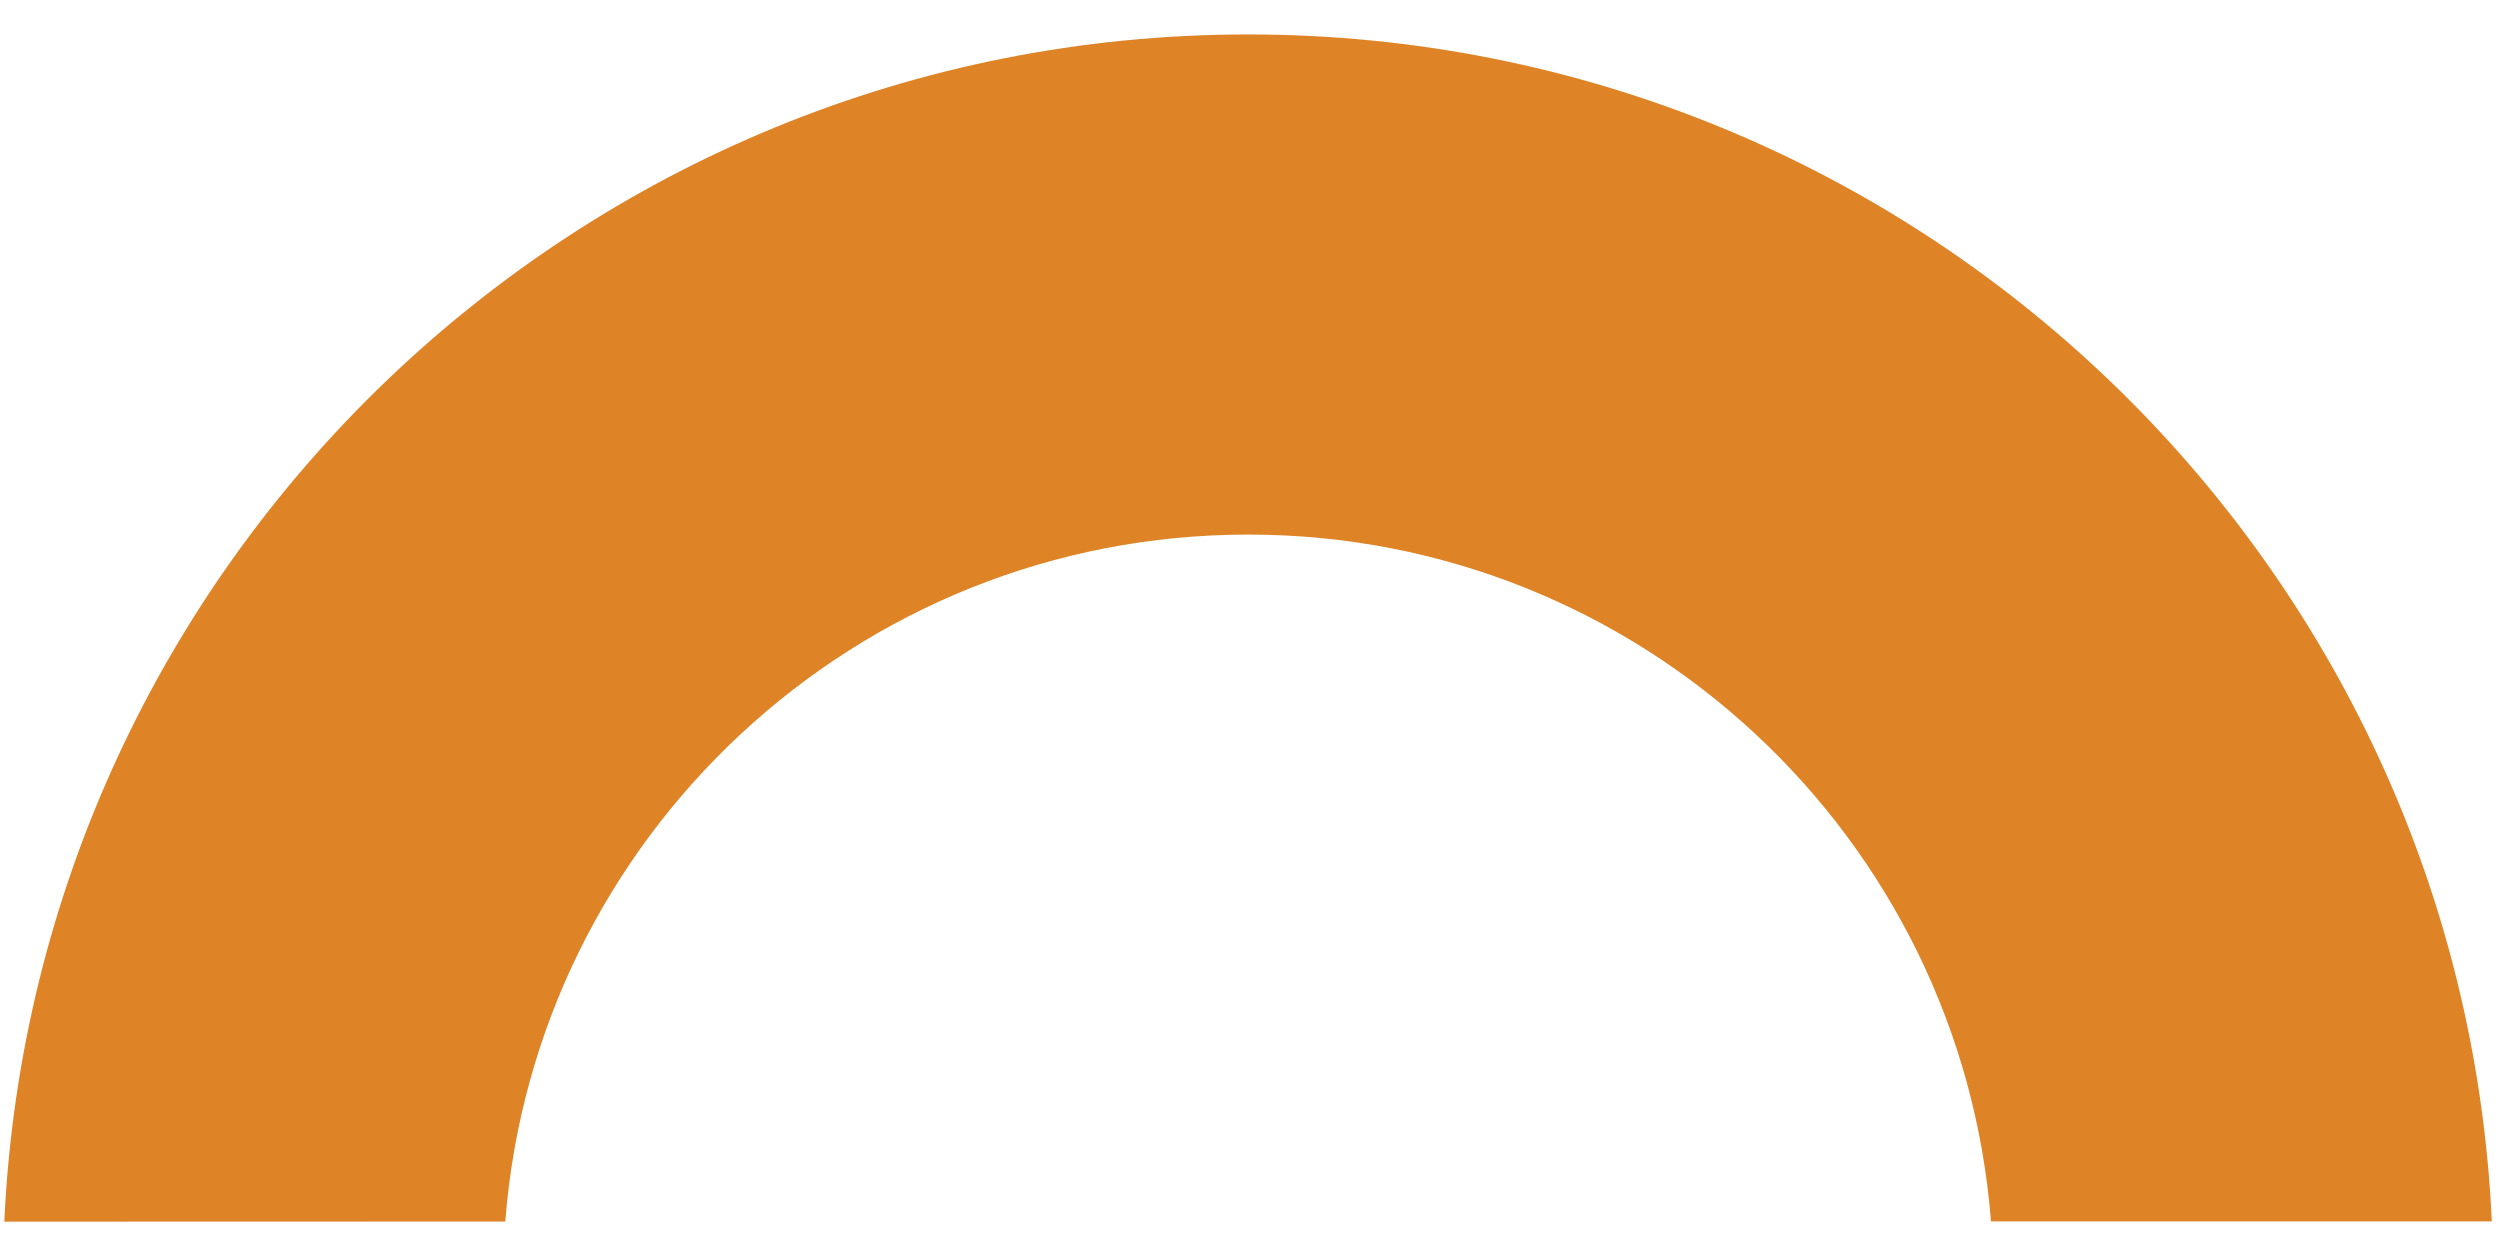﻿<?xml version="1.0" encoding="utf-8"?>
<svg version="1.1" xmlns:xlink="http://www.w3.org/1999/xlink" width="18px" height="9px" xmlns="http://www.w3.org/2000/svg">
  <g transform="matrix(1 0 0 1 -273 -107 )">
    <path d="M 17.941 8.794  C 17.722 4.037  13.797 0.248  8.985 0.248  C 4.174 0.248  0.25 4.039  0.031 8.796  L 3.638 8.795  C 3.852 6.028  6.165 3.849  8.986 3.849  C 11.807 3.848  14.12 6.027  14.335 8.794  L 17.941 8.794  Z " fill-rule="nonzero" fill="#de8326" stroke="none" transform="matrix(1 0 0 1 273 107 )" />
  </g>
</svg>